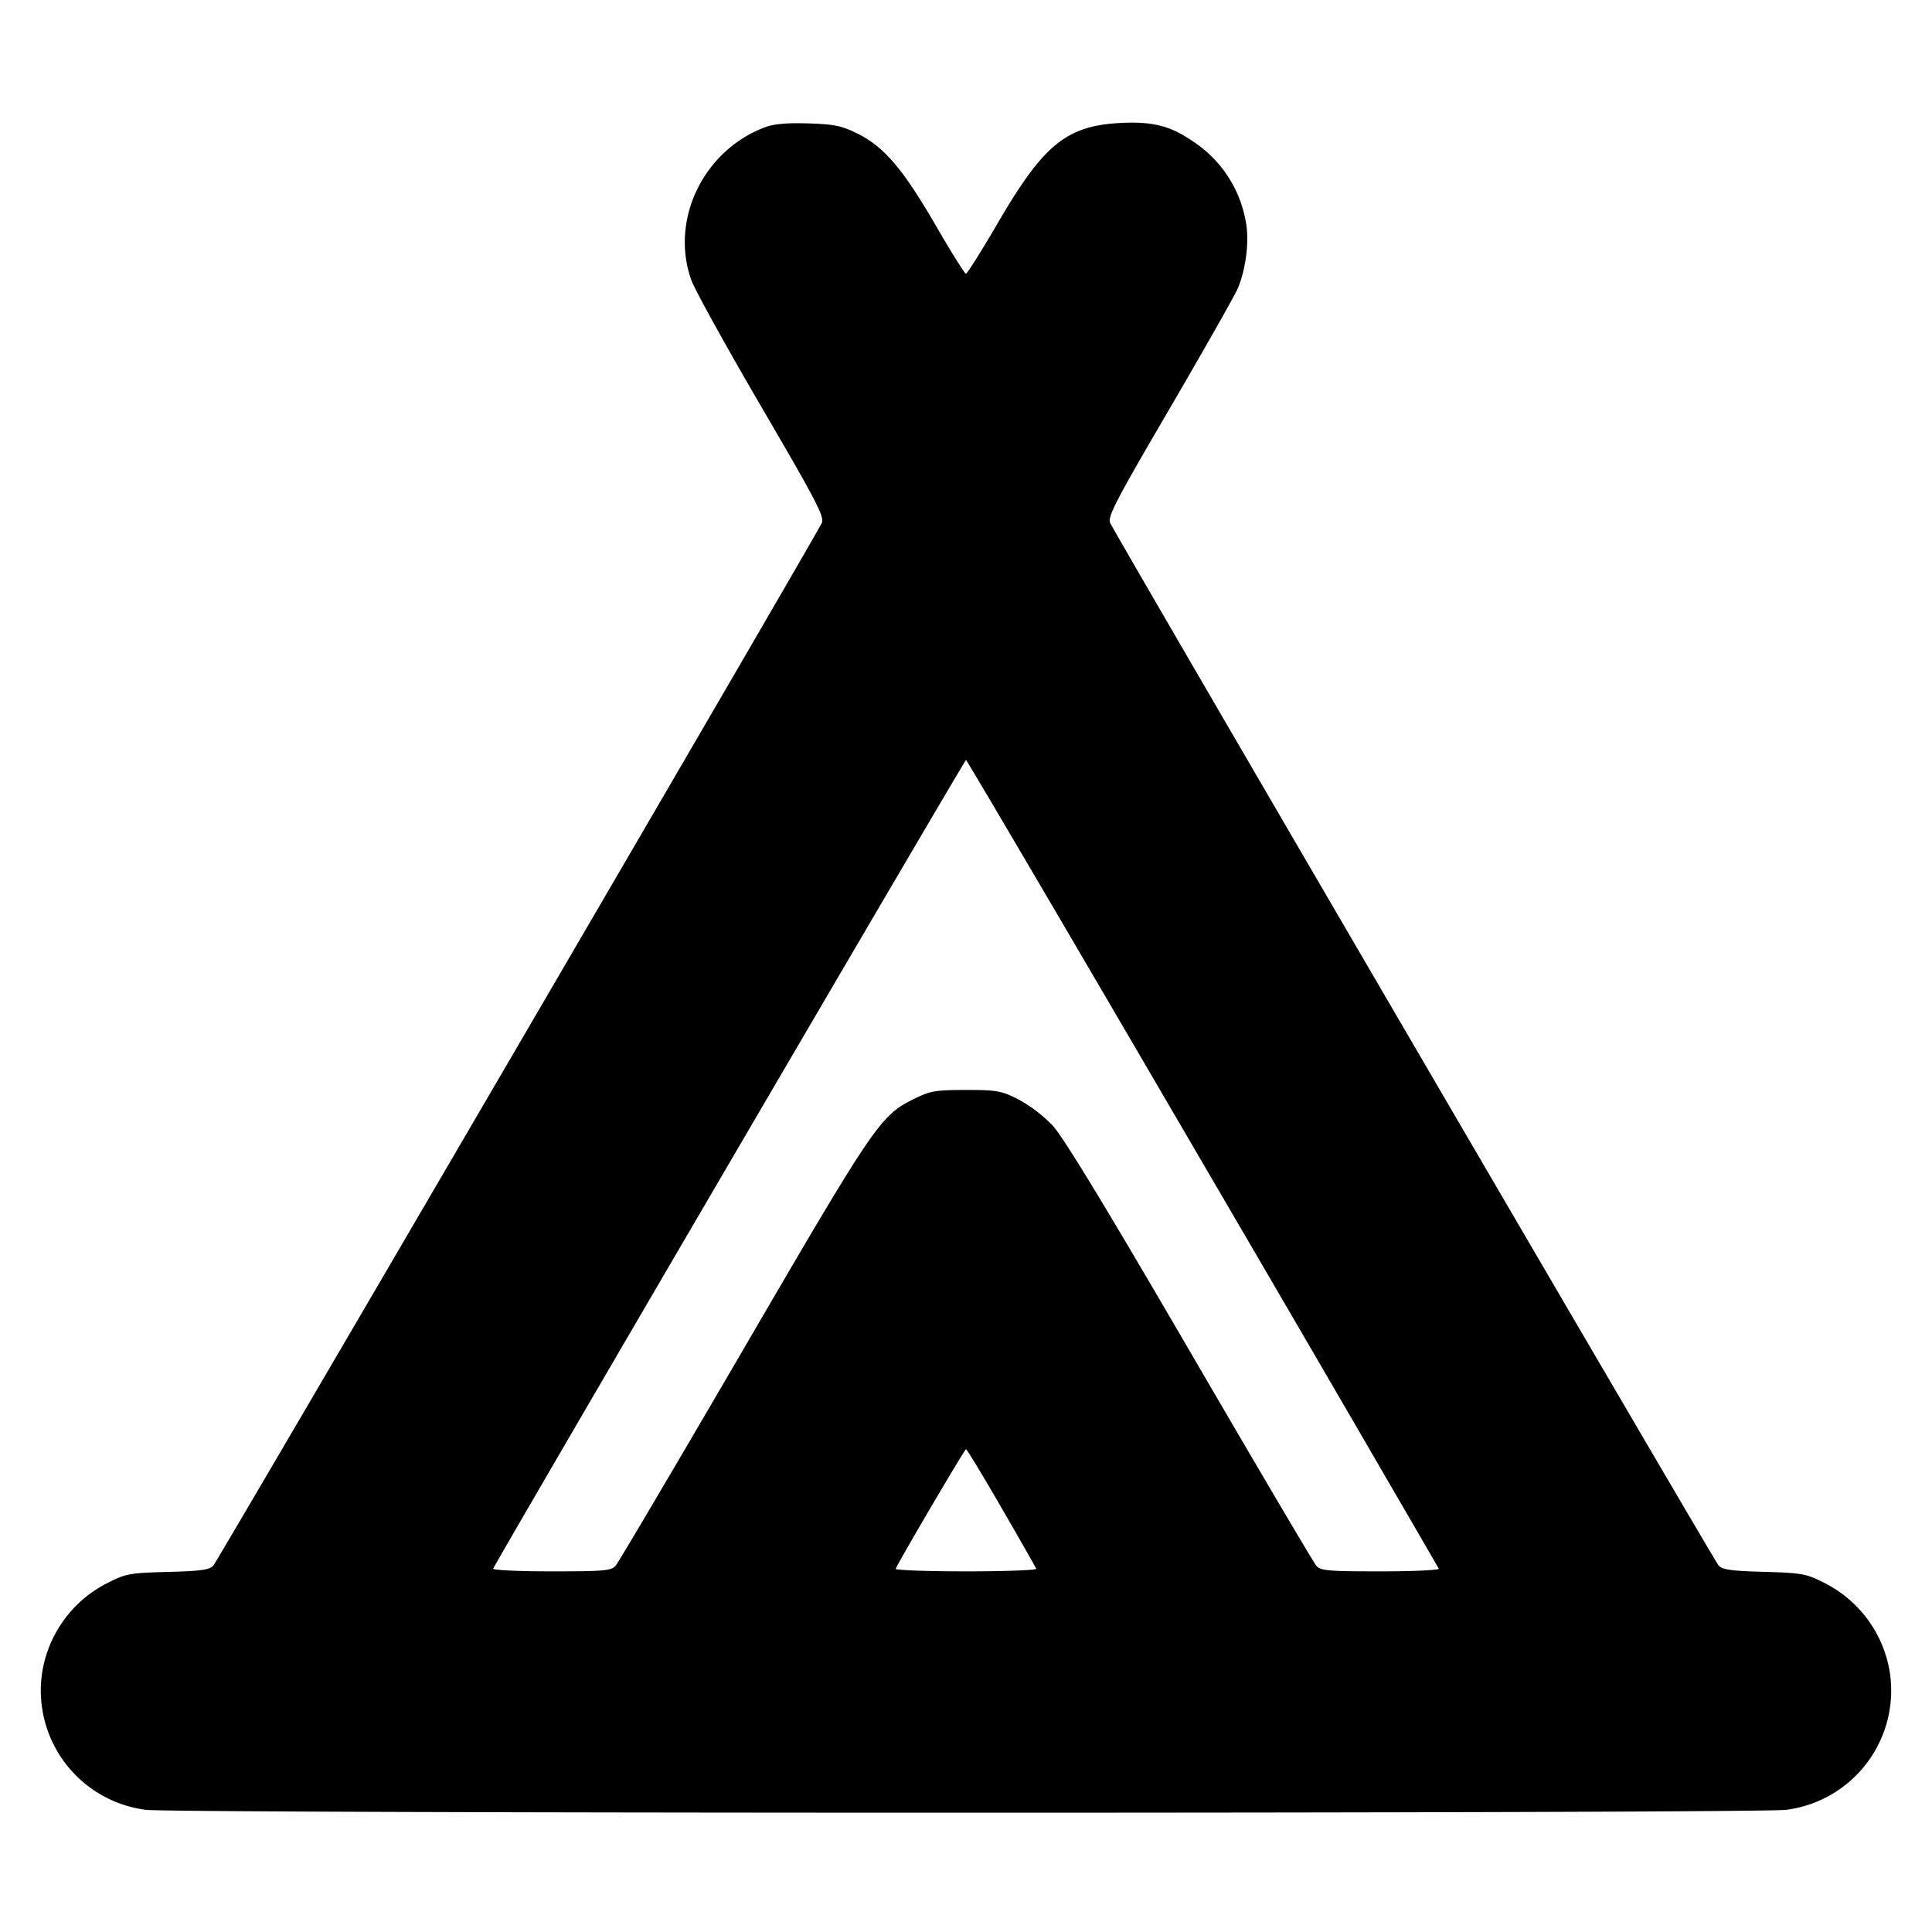 <svg xmlns="http://www.w3.org/2000/svg" width="24" height="24" fill="none" stroke="currentColor" stroke-linecap="round" stroke-linejoin="round" stroke-width="3"><path fill="#000" fill-rule="evenodd" stroke="none" d="M9.5 1.582c-.764.288-1.179 1.152-.912 1.898.044.121.435.829.87 1.574.688 1.178.786 1.366.75 1.444-.07.155-7.496 12.878-7.557 12.949-.047.054-.152.069-.564.08-.466.012-.525.022-.735.129a1.51 1.51 0 0 0-.829 1.126 1.494 1.494 0 0 0 1.287 1.7c.331.048 20.049.048 20.38 0a1.494 1.494 0 0 0 1.287-1.7 1.51 1.51 0 0 0-.829-1.126c-.209-.106-.27-.117-.735-.13-.41-.011-.519-.027-.565-.08-.06-.07-7.486-12.794-7.556-12.948-.036-.078.061-.264.741-1.428.43-.736.809-1.406.844-1.489.104-.249.145-.606.097-.836a1.5 1.5 0 0 0-.666-.996c-.272-.187-.499-.243-.897-.221-.662.036-.948.269-1.508 1.229-.206.354-.388.643-.404.643-.015 0-.187-.274-.381-.61-.403-.693-.636-.967-.967-1.131-.197-.097-.287-.116-.611-.126-.267-.008-.428.006-.54.049m5.44 12.865a1547 1547 0 0 1 2.933 5.039c.008.019-.318.034-.723.034-.653 0-.745-.008-.798-.07-.034-.038-.742-1.24-1.575-2.67-1.055-1.812-1.572-2.662-1.705-2.803a1.8 1.8 0 0 0-.421-.32c-.211-.107-.267-.117-.651-.117-.376 0-.443.011-.641.109-.422.207-.483.296-2.118 3.102-.843 1.446-1.56 2.661-1.593 2.699-.053.062-.145.07-.798.07-.405 0-.731-.015-.723-.034.036-.091 5.856-10.045 5.873-10.045.011 0 1.334 2.253 2.94 5.006m-2.5 4.282c.231.399.426.741.433.759.008.017-.385.032-.873.032s-.881-.015-.873-.032c.039-.096.856-1.485.873-1.485.011 0 .209.326.44.726"/></svg>